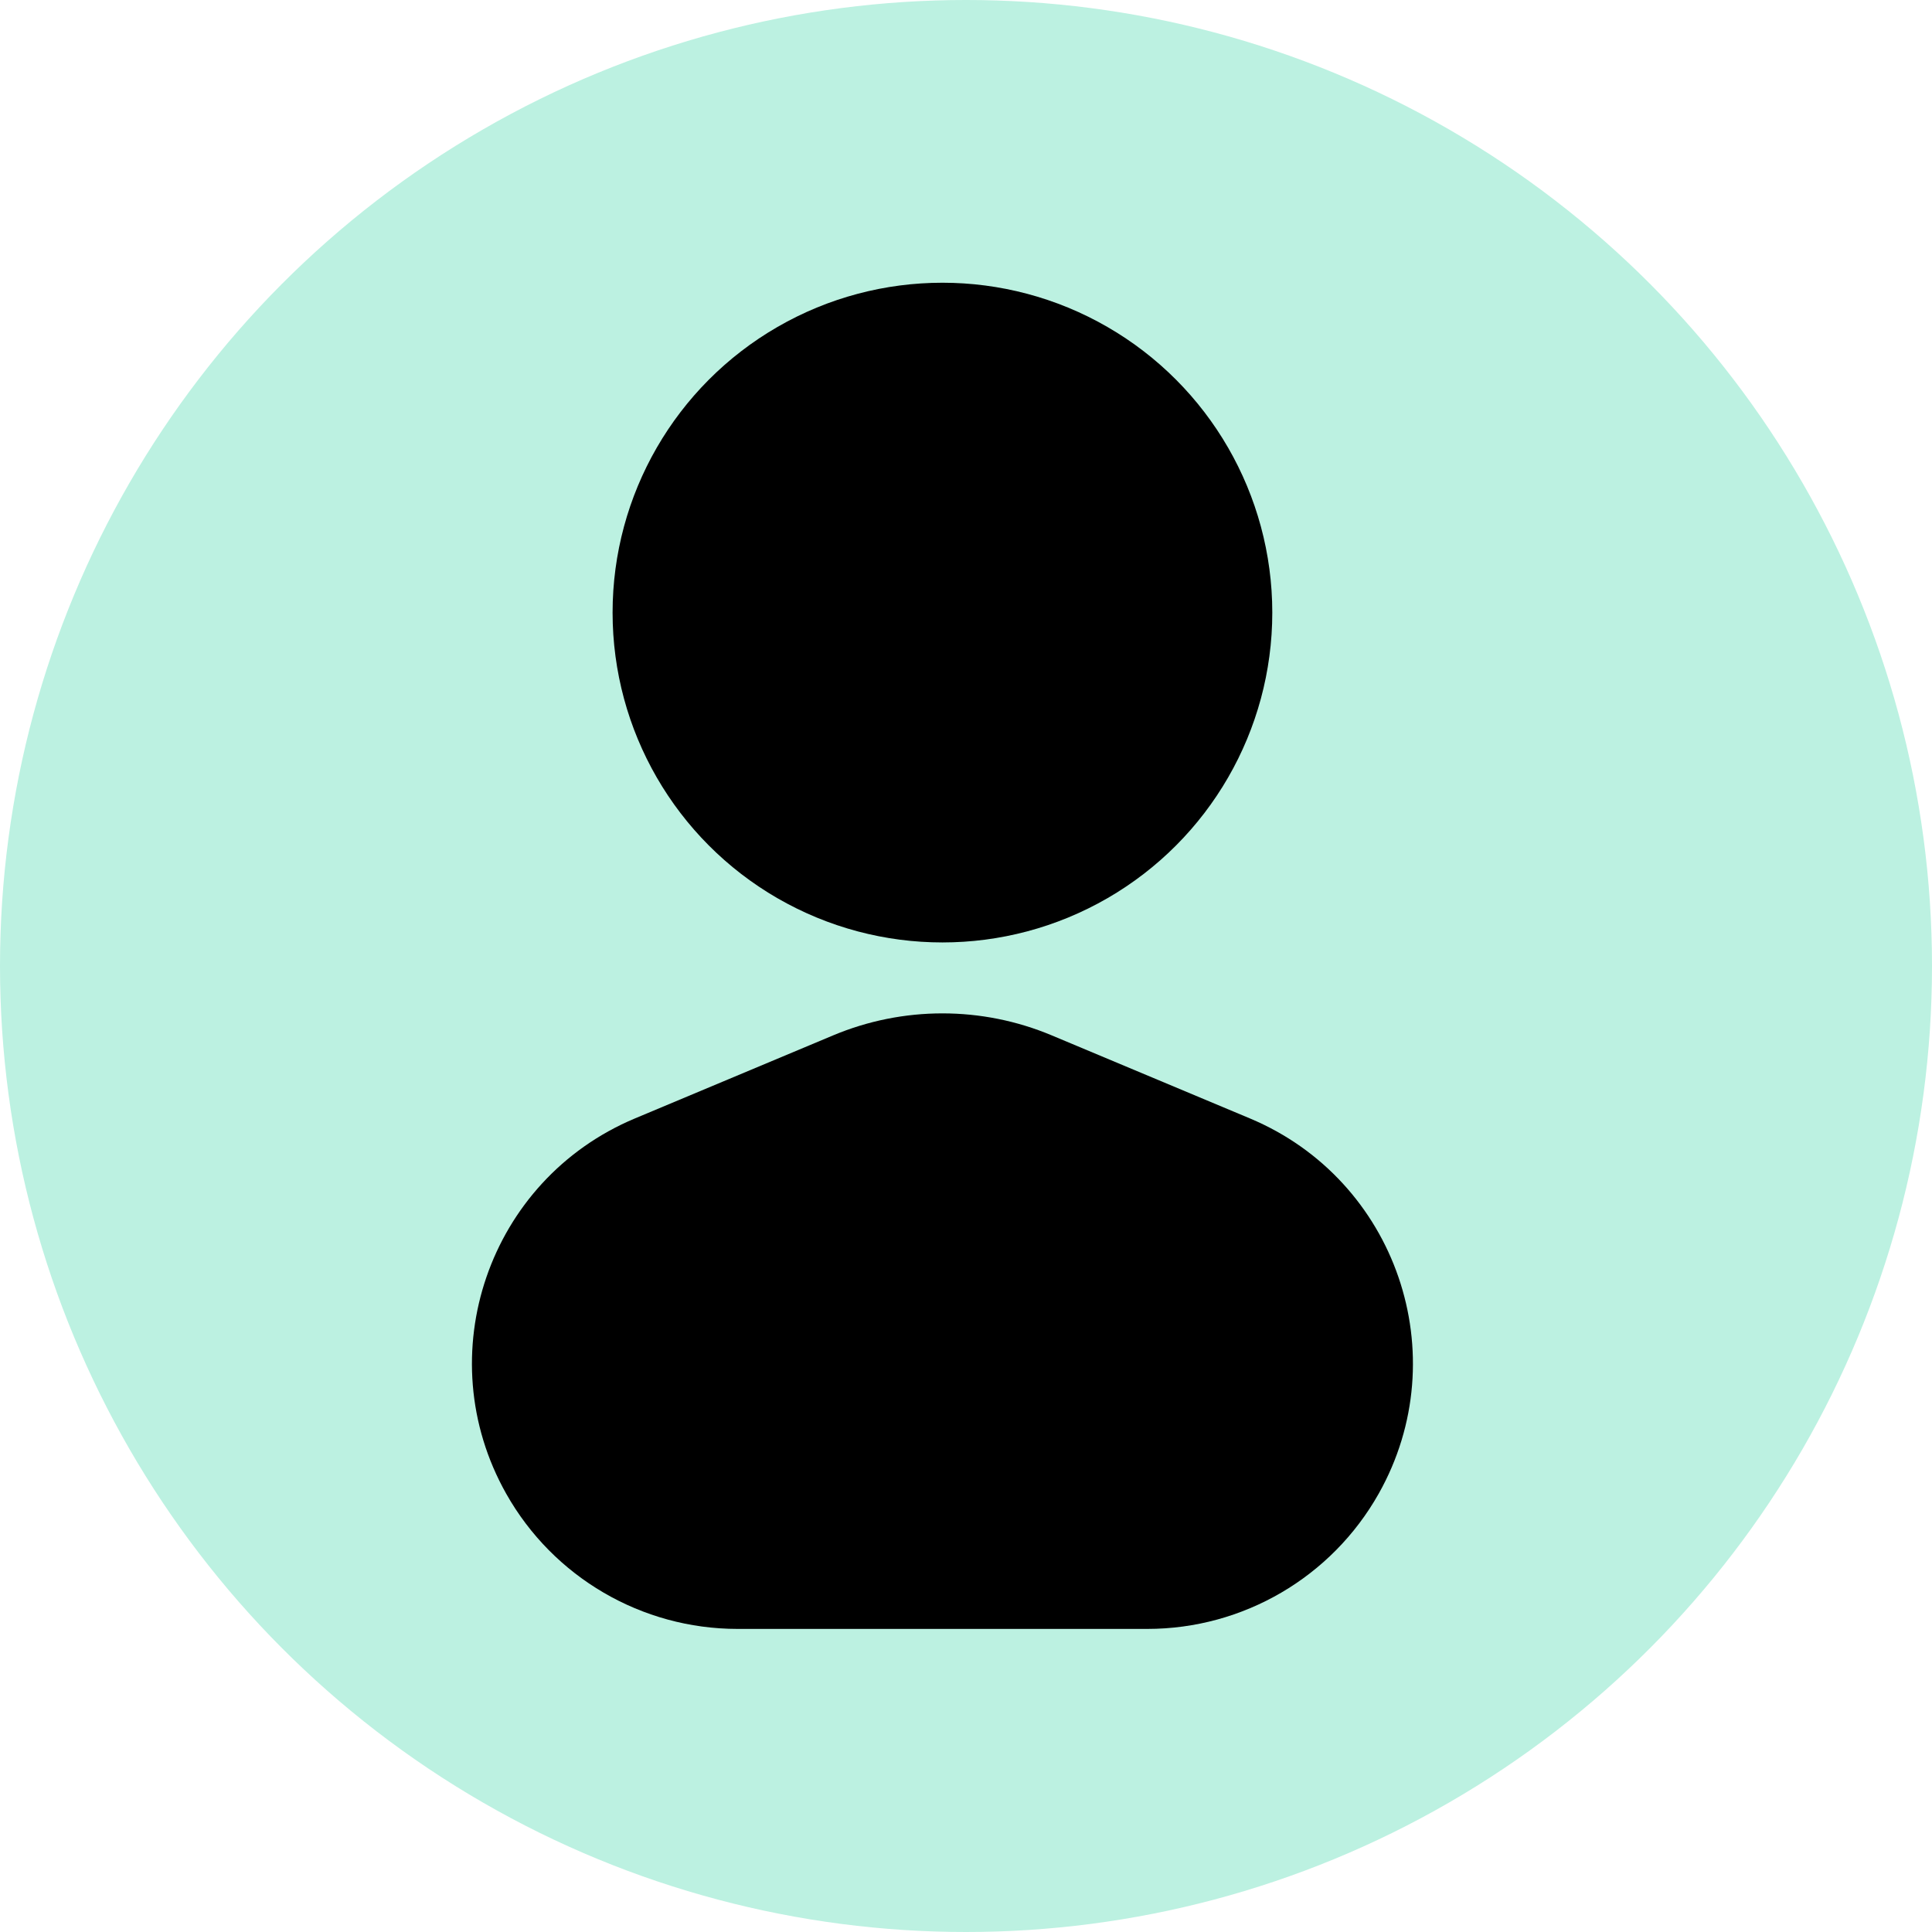 <svg width="41" height="41" viewBox="0 0 41 41" fill="none" xmlns="http://www.w3.org/2000/svg">
<circle cx="20.5" cy="20.5" r="20.5" fill="#BCF1E1"/>
<circle cx="20" cy="13" r="7" fill="black"/>
<path d="M17.681 21.972C19.164 21.35 20.836 21.35 22.319 21.972L26.526 23.735C29.634 25.038 30.912 28.761 29.258 31.698C28.259 33.471 26.382 34.568 24.348 34.568H15.652C13.618 34.568 11.741 33.471 10.742 31.698C9.088 28.761 10.366 25.038 13.474 23.735L17.681 21.972Z" fill="black"/>
</svg>
